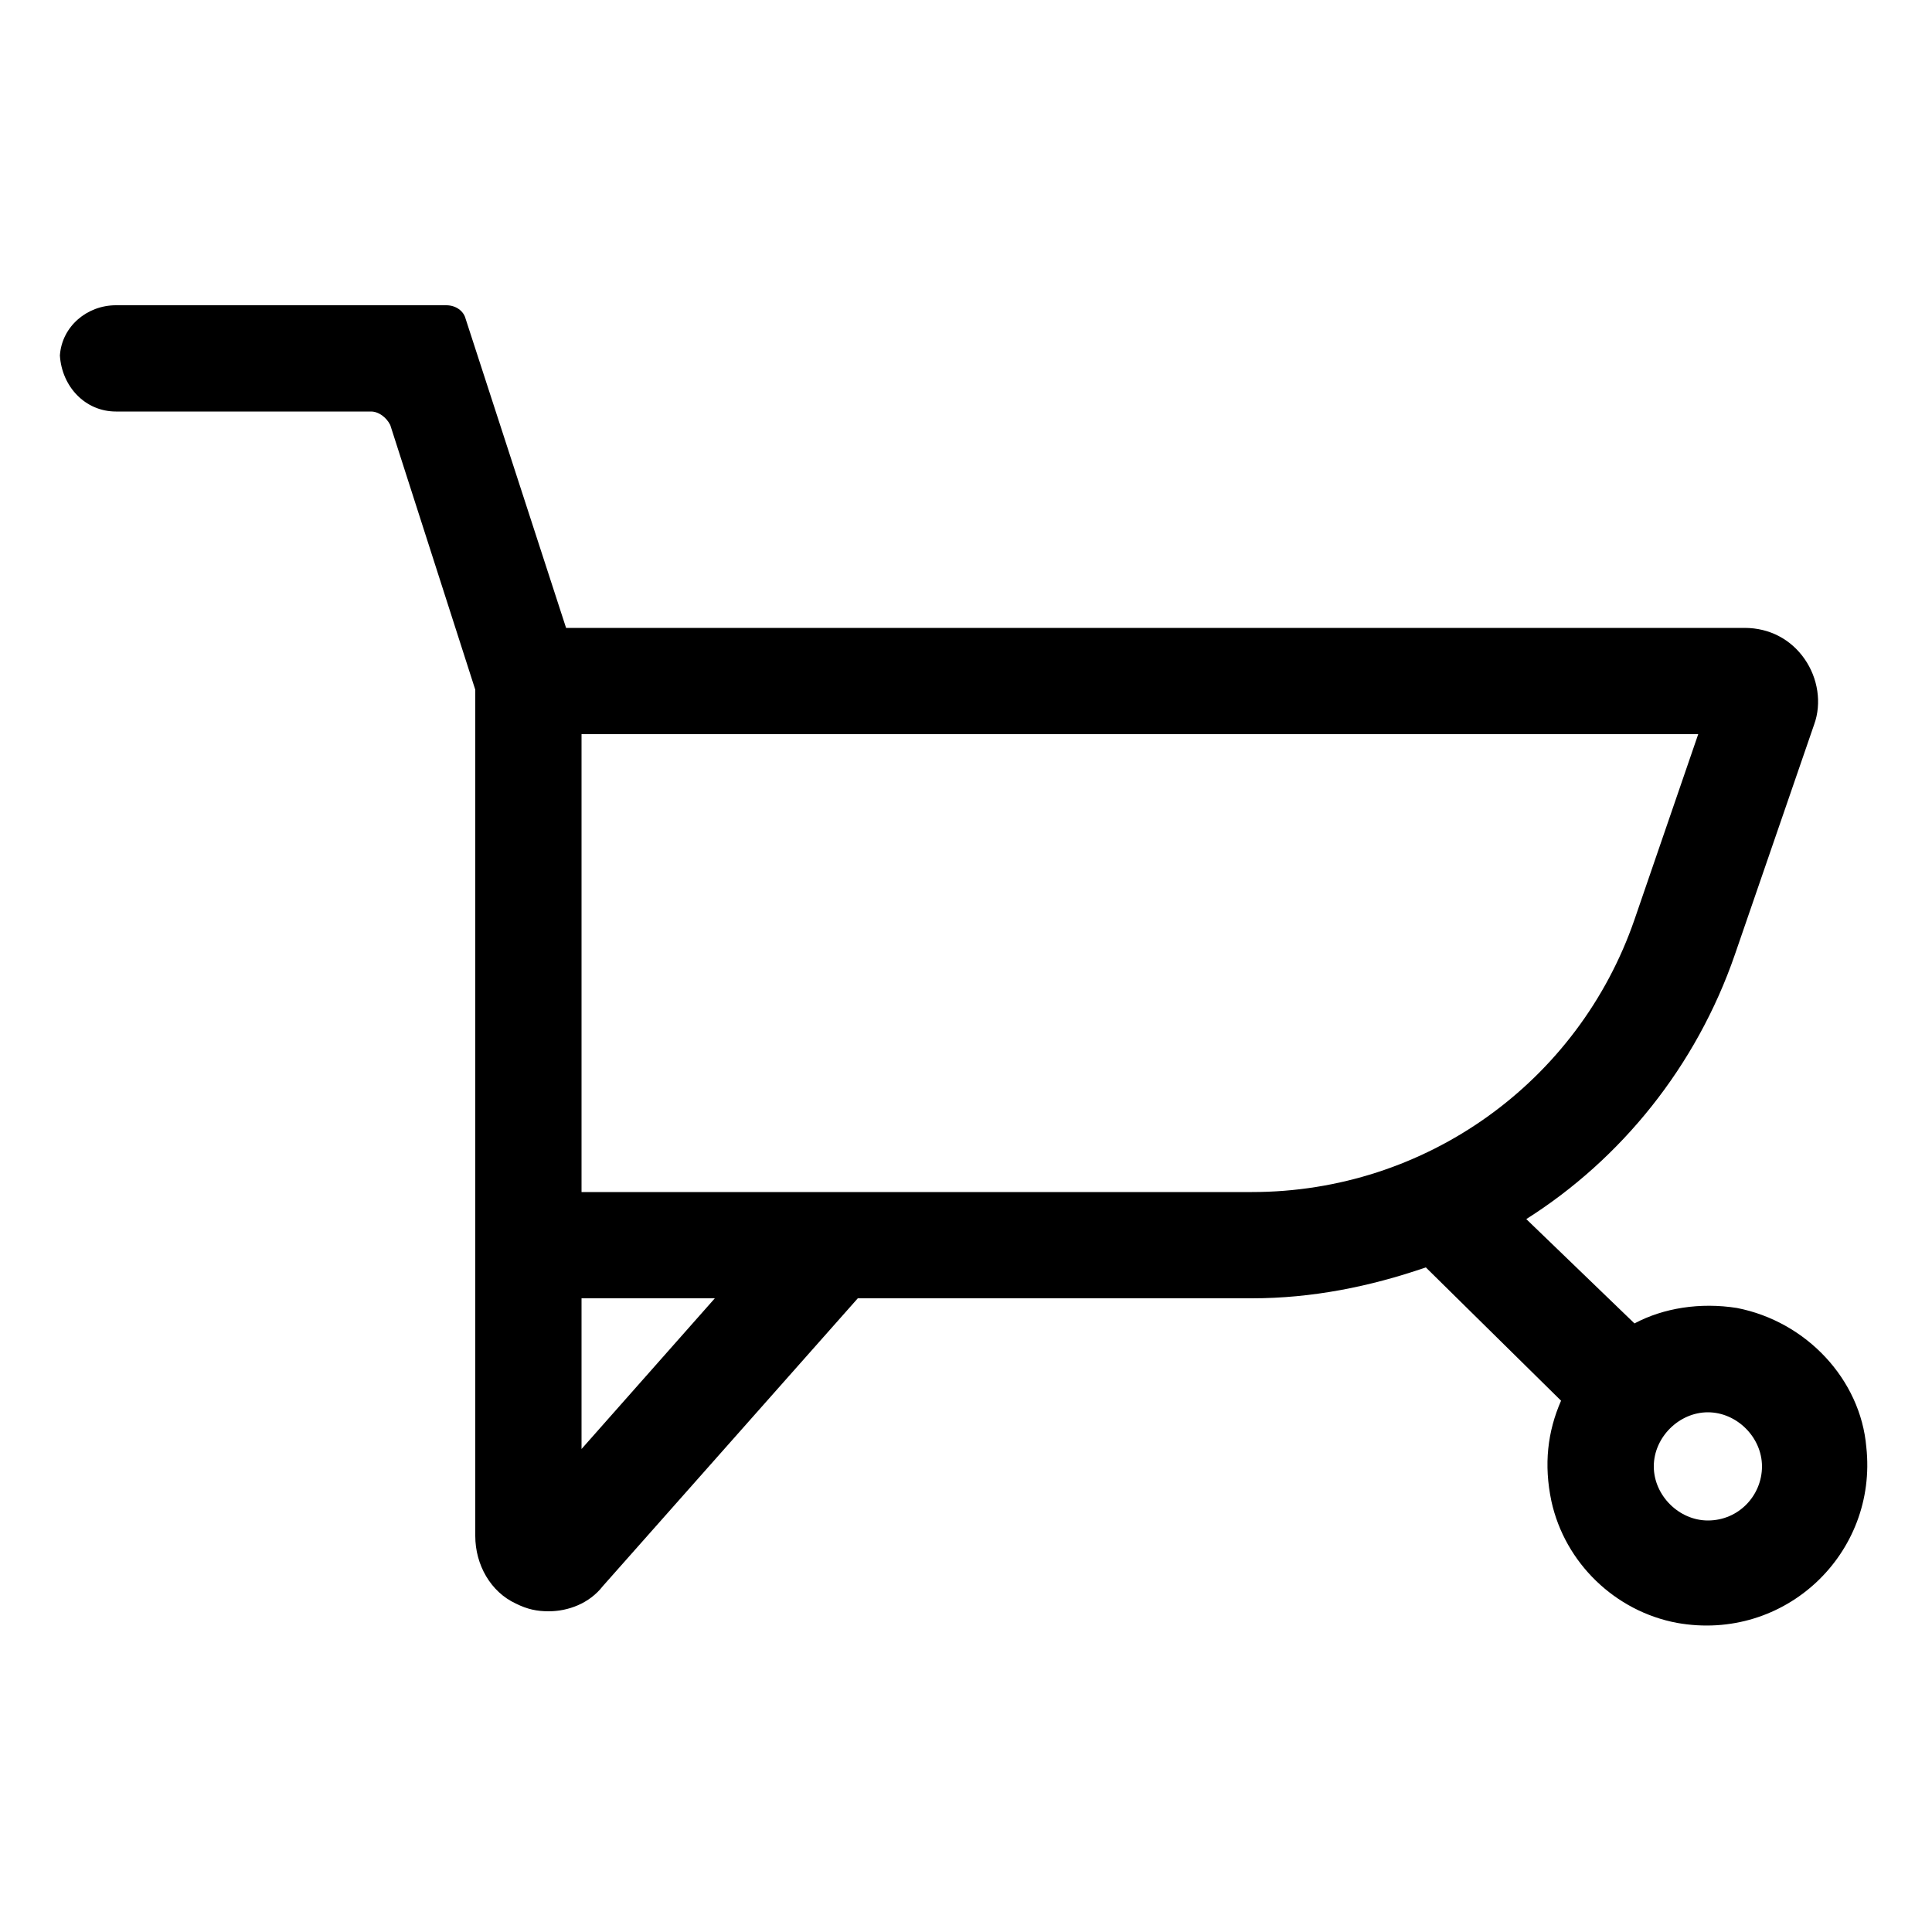 <svg enable-background="new 0 0 100 100" viewBox="0 0 100 100" xmlns="http://www.w3.org/2000/svg"><path d="m89.9 67.7c-1.9-.3-3.8 0-5.3.8l-5.6-5.4c4.9-3.1 8.8-7.9 10.8-13.7l4.1-11.9c.4-1.1.2-2.4-.5-3.4s-1.8-1.6-3.1-1.6h-61l-5.2-16c-.1-.4-.5-.7-1-.7h-17.1c-1.5 0-2.8 1.1-2.9 2.6.1 1.6 1.3 2.9 2.9 2.9h13.2c.4 0 .8.3 1 .7l4.4 13.7v28.8 2.8 12.2c0 1.5.8 2.9 2.1 3.5.6.3 1.1.4 1.7.4 1 0 2.1-.4 2.8-1.3l13.2-14.9h20.4c3.1 0 6.1-.6 9-1.6l7 6.9c-.7 1.6-.9 3.3-.5 5.2.7 3.2 3.3 5.7 6.5 6.3 5.6 1 10.4-3.6 9.8-9.1-.3-3.5-3.1-6.5-6.7-7.2zm-59.8 7.3v-7.8h6.9zm0-13.3v-23.7h57.8l-3.3 9.6c-2.9 8.4-10.8 14.1-19.8 14.1zm58.3 17c-1.5 0-2.8-1.3-2.8-2.8s1.3-2.8 2.8-2.8 2.8 1.3 2.8 2.8-1.2 2.8-2.8 2.8z"/></svg>